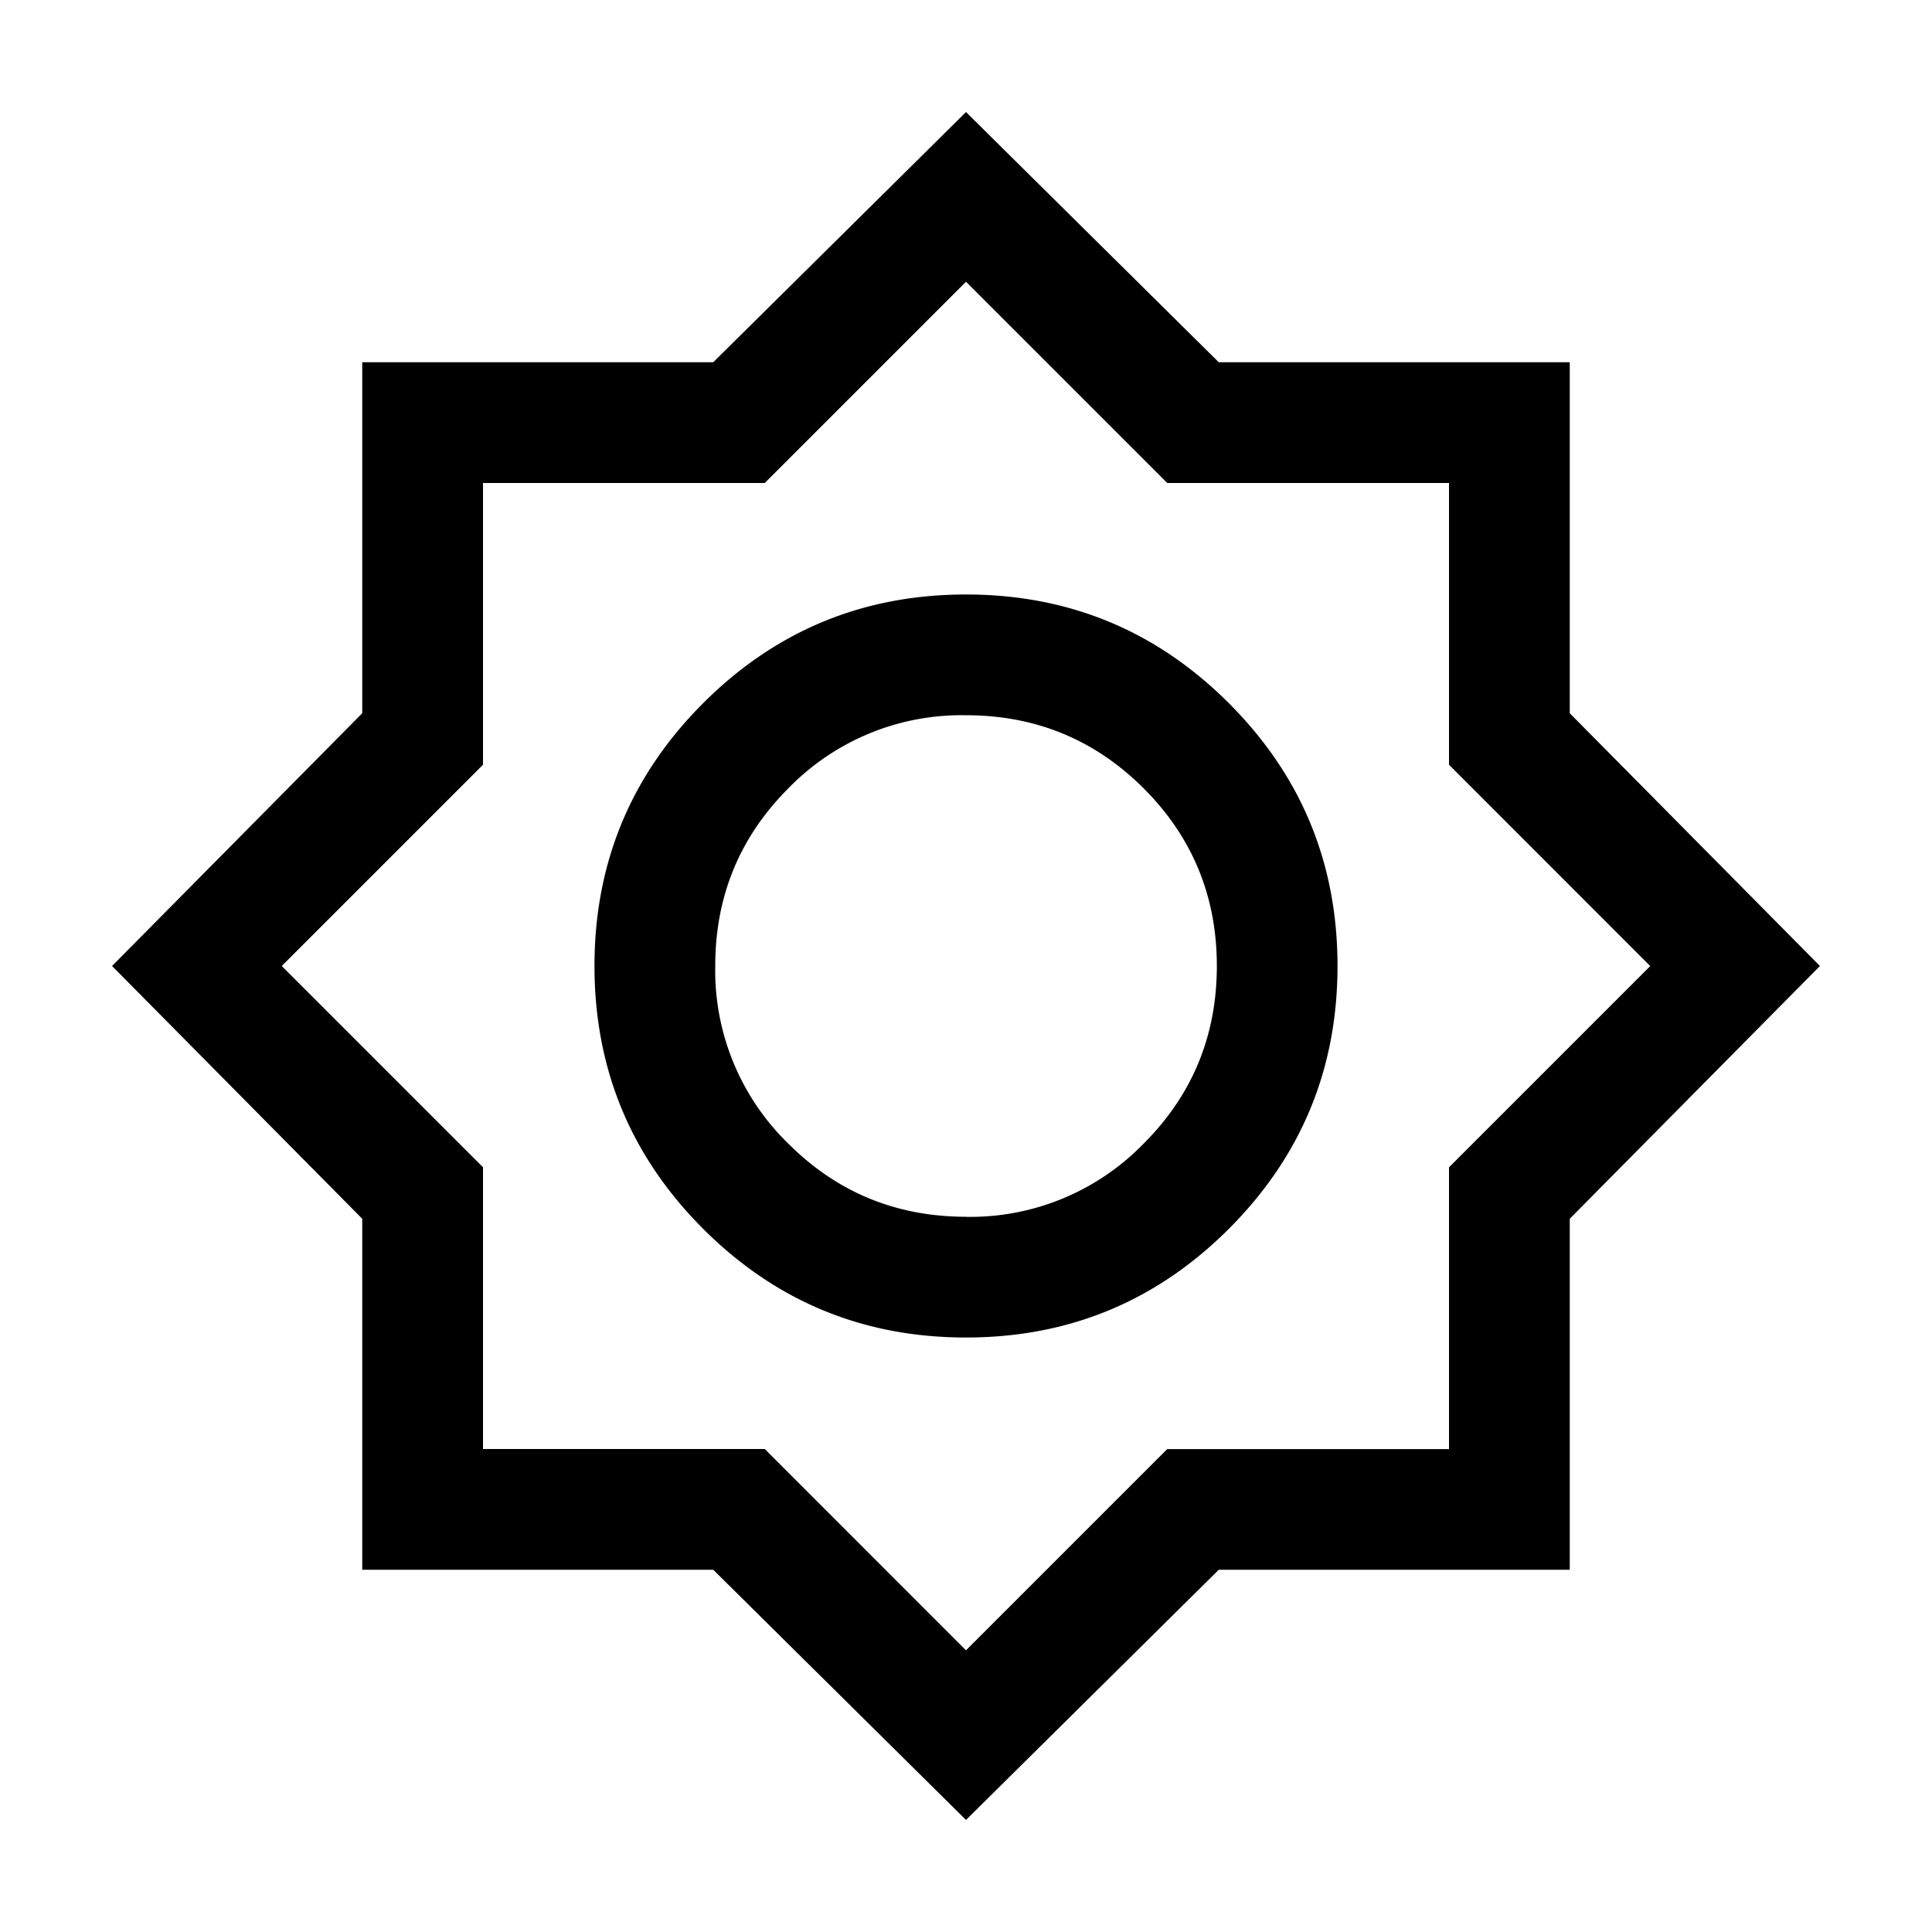 <svg xmlns="http://www.w3.org/2000/svg" width="24" height="24" viewBox="0 0 24 24" fill='currentColor'><path d="M12 22.608 8.86 19.5H4.5v-4.36L1.392 12 4.5 8.86V4.5h4.36L12 1.392 15.14 4.5h4.36v4.36L22.608 12 19.5 15.14v4.36h-4.36zm0-5.993q1.915 0 3.265-1.35T16.615 12t-1.35-3.265T12 7.385t-3.265 1.35T7.385 12t1.35 3.265T12 16.615m0-1.5q-1.297 0-2.207-.908A3 3 0 0 1 8.885 12q0-1.297.908-2.207A3 3 0 0 1 12 8.885q1.297 0 2.207.908.909.91.909 2.207 0 1.298-.91 2.207a3 3 0 0 1-2.206.909m0 5.385 2.5-2.5H18v-3.5l2.5-2.5L18 9.5V6h-3.5L12 3.5 9.5 6H6v3.5L3.5 12 6 14.5V18h3.5z"/></svg>